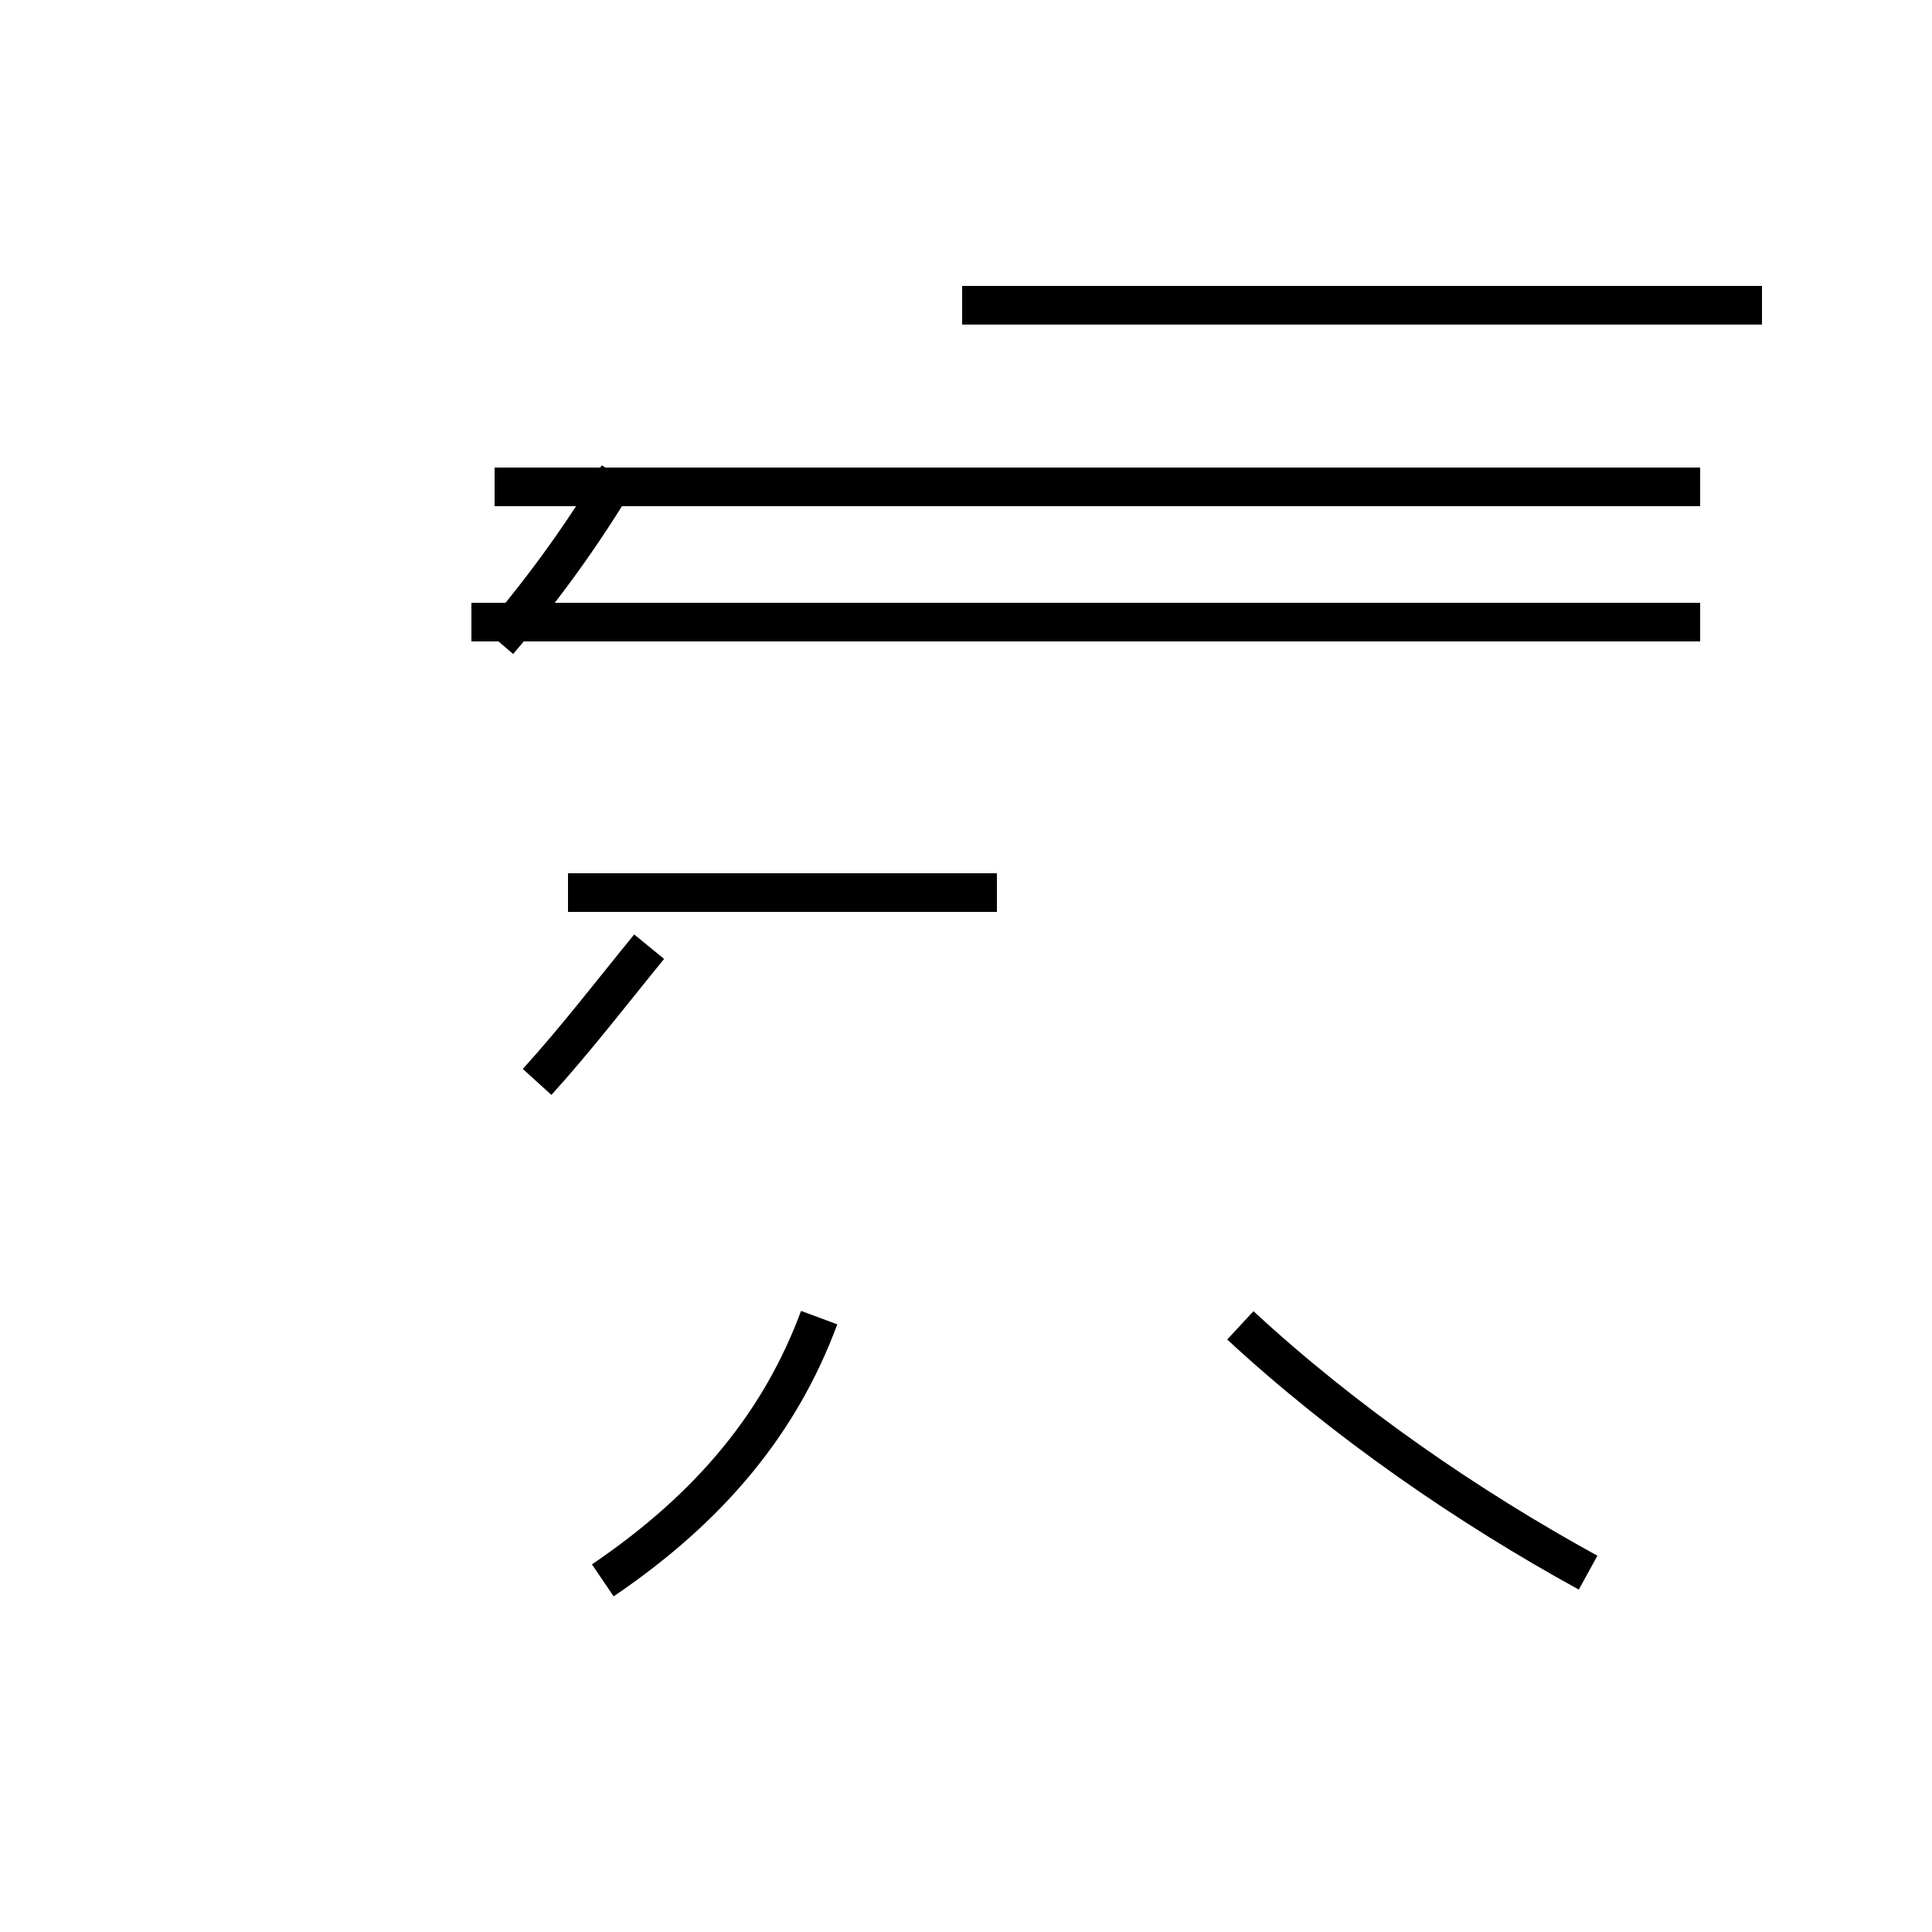 <?xml version='1.0' encoding='utf8'?>
<svg viewBox="0.0 -44.0 50.0 50.0" version="1.1" xmlns="http://www.w3.org/2000/svg">
<rect x="0.0" y="-44.0" width="50.0" height="50.0" fill="#808080" stroke="none"/>
<rect x="-1000" y="-1000" width="2000" height="2000" stroke="white" fill="white"/>
<g style="fill:none; stroke:#000000;  stroke-width:1">
<path d="M 45.6 36.1 L 24.9 36.1 M 16.0 31.7 C 15.1 30.2 14.1 28.8 12.9 27.4 M 13.9 16.0 C 14.9 17.1 15.9 18.4 16.8 19.5 M 25.8 20.9 L 14.7 20.9 M 21.2 9.9 C 20.2 7.2 18.4 5.0 15.6 3.1 M 41.1 3.3 C 38.0 5.0 34.8 7.2 32.1 9.7 M 44.0 27.9 L 12.2 27.9 M 44.0 27.9 L 12.2 27.9 M 12.8 31.4 L 44.0 31.4 " transform="scale(1, -1)" />
</g>
</svg>